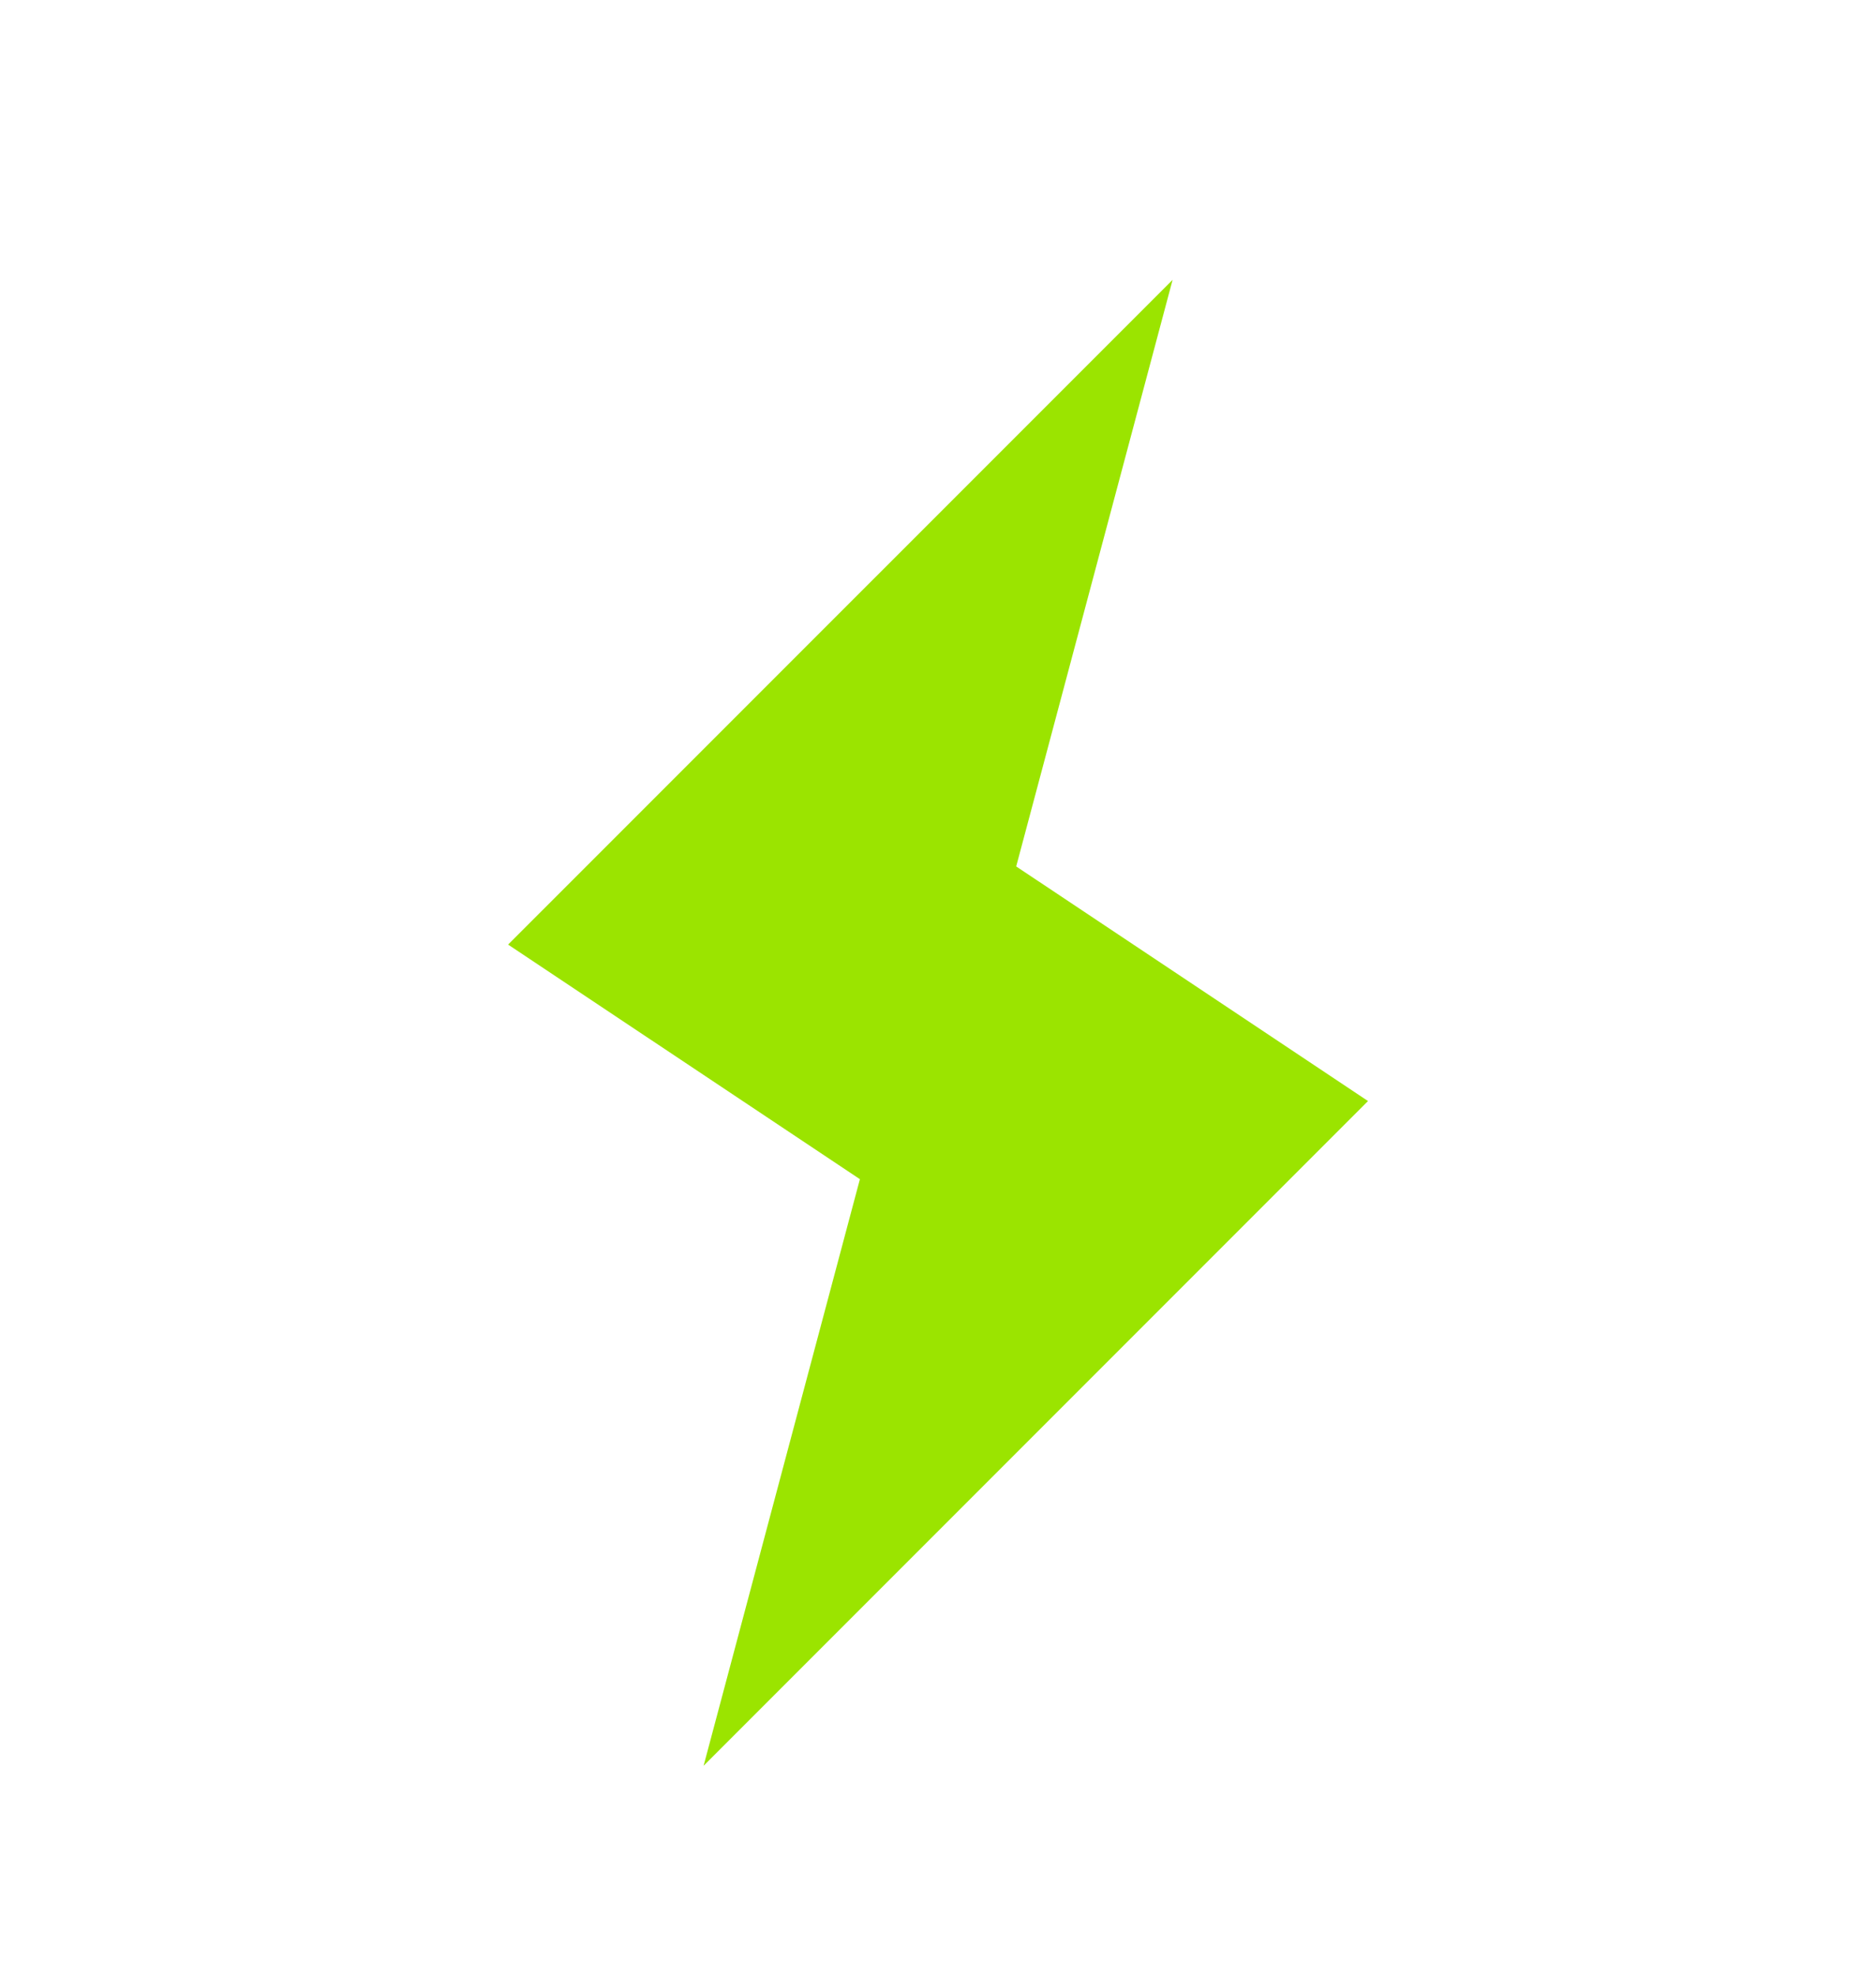 <svg width="19" height="20" viewBox="0 0 19 20" fill="none" xmlns="http://www.w3.org/2000/svg">
<path d="M7.126 17.875L13.855 11.146L10.292 8.771L11.876 2.833L5.146 9.562L8.709 11.937L7.126 17.875Z" fill="#9BE400"/>
</svg>
